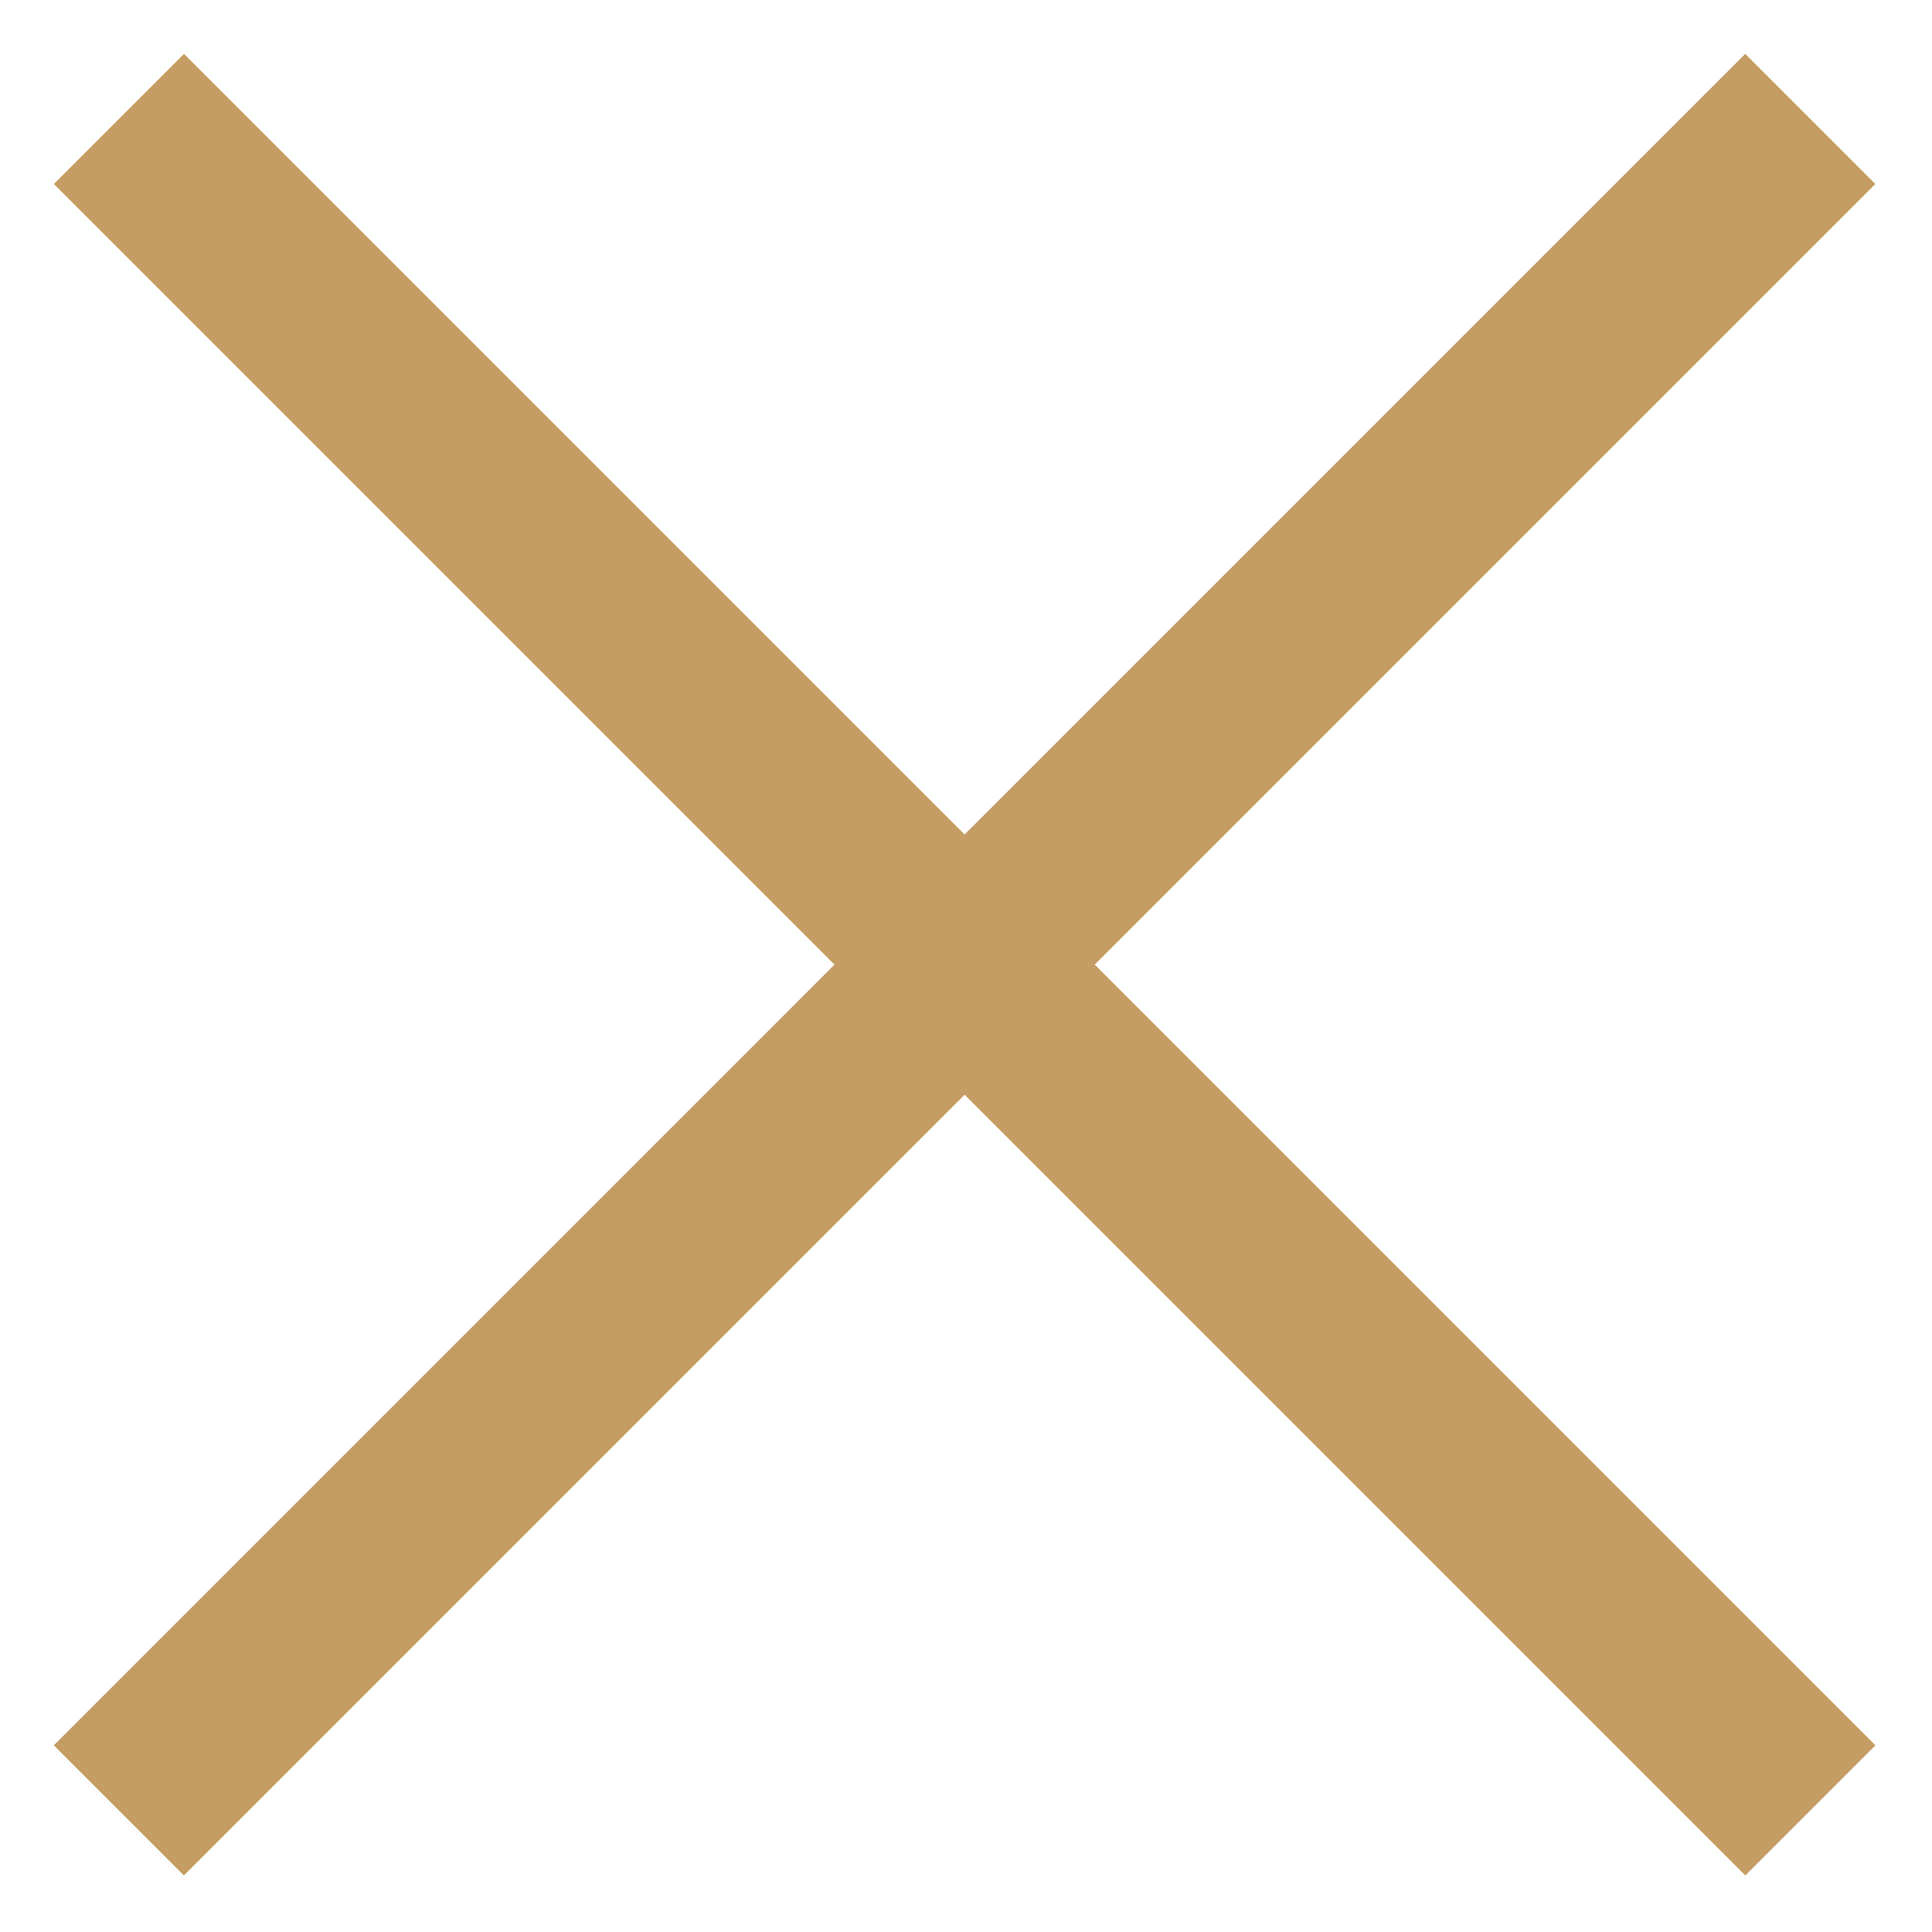 <?xml version="1.0" encoding="UTF-8" standalone="no"?>
<svg width="21px" height="21px" viewBox="0 0 21 21" version="1.1" xmlns="http://www.w3.org/2000/svg" xmlns:xlink="http://www.w3.org/1999/xlink">
    <!-- Generator: Sketch 41 (35326) - http://www.bohemiancoding.com/sketch -->
    <title>Group 5</title>
    <desc>Created with Sketch.</desc>
    <defs></defs>
    <g id="1-main" stroke="none" stroke-width="1" fill="none" fill-rule="evenodd" stroke-linecap="square">
        <g id="1-m-main" transform="translate(-282, -5436)" stroke="#C59C63" stroke-width="2">
            <g id="footerQ2-Copy" transform="translate(0, 5418)">
                <g id="btn-close" transform="translate(264, 0)">
                    <g id="Group-5" transform="translate(20, 20)">
                        <path d="M0,0 L16.971,16.971" id="Line"></path>
                        <path d="M0,0 L16.971,16.971" id="Line-Copy" transform="translate(8.485, 8.485) scale(-1, 1) translate(-8.485, -8.485) "></path>
                    </g>
                </g>
            </g>
        </g>
    </g>
</svg>